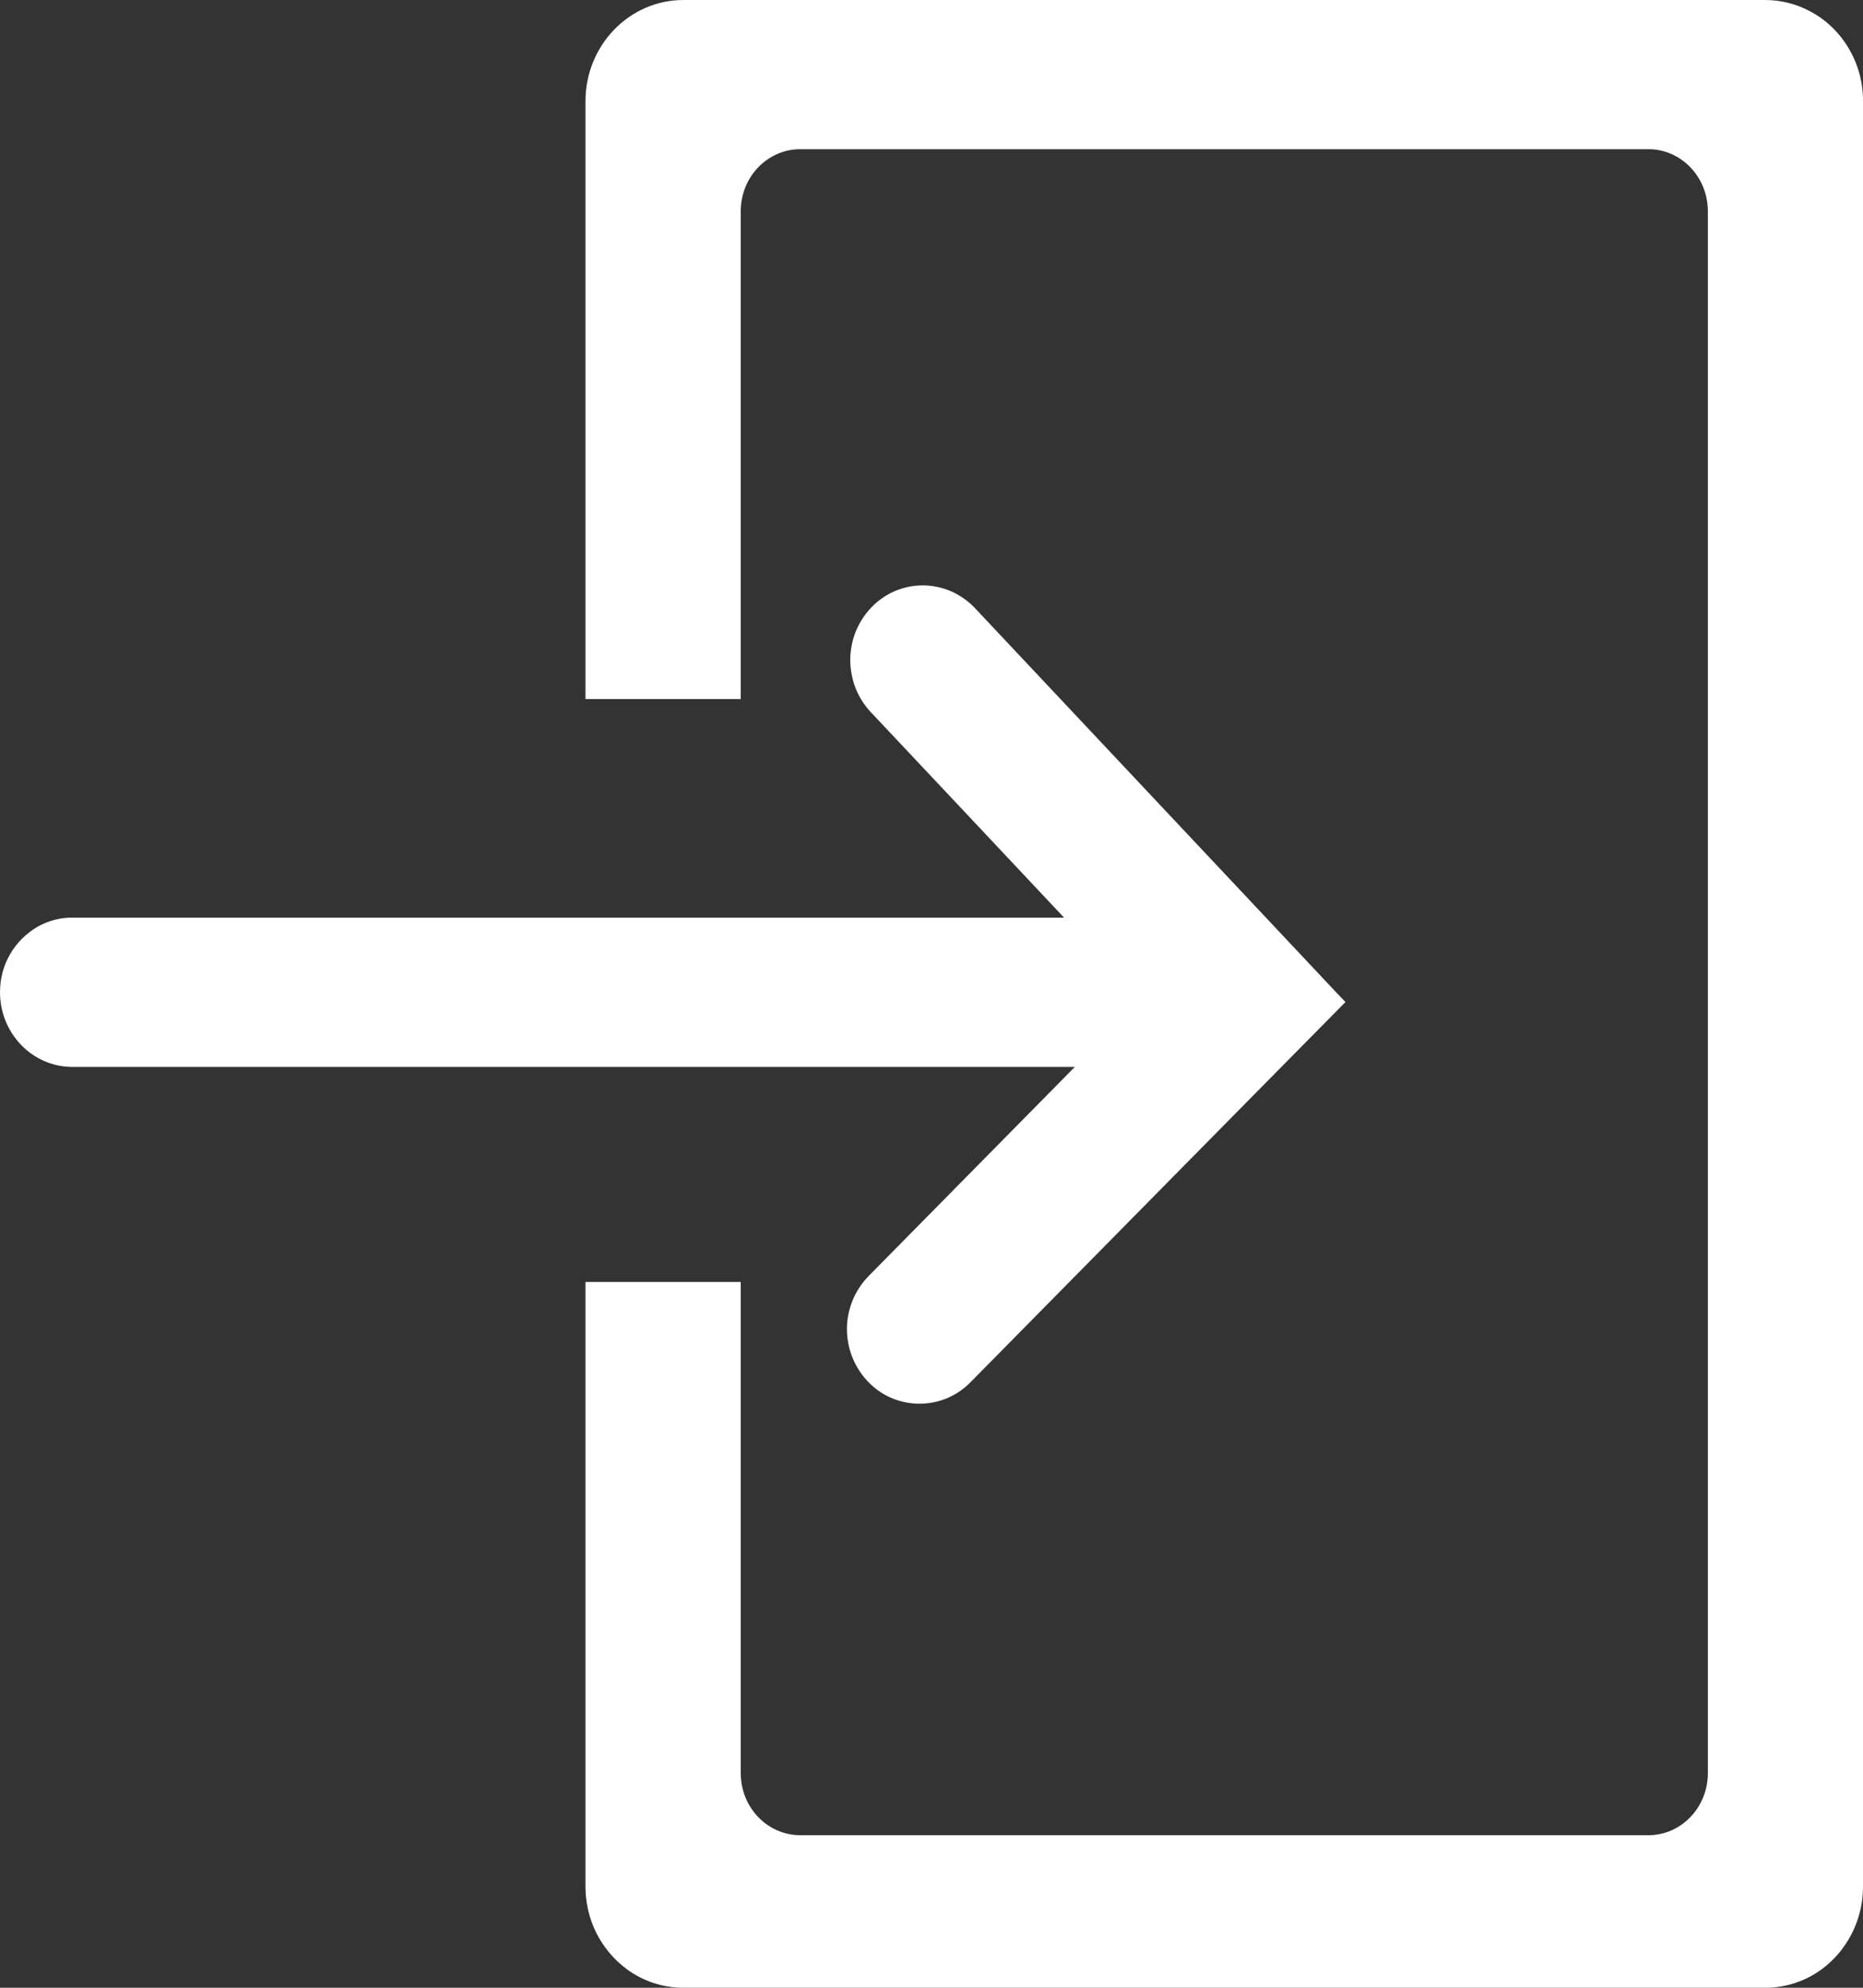 <svg width="15" height="16" viewBox="0 0 15 16" fill="none" xmlns="http://www.w3.org/2000/svg">
<rect x="0" y="0" width="15" height="16" fill="#333333" stroke="none"/>
<path fill-rule="evenodd" clip-rule="evenodd" fill="white" d="M14.853 15.659C14.802 15.734 14.738 15.799 14.665 15.853C14.54 15.944 14.39 15.995 14.236 16H5.479C5.324 15.995 5.175 15.944 5.05 15.853C4.945 15.776 4.861 15.676 4.802 15.56C4.744 15.444 4.714 15.316 4.714 15.187V10.319H5.964V14.271C5.964 14.553 6.183 14.772 6.442 14.772H13.274C13.532 14.772 13.751 14.553 13.751 14.271V1.702C13.751 1.42 13.532 1.201 13.274 1.201H6.442C6.183 1.201 5.964 1.42 5.964 1.702V5.627H4.714V0.814C4.714 0.369 5.063 0 5.503 0H14.211C14.338 0 14.462 0.031 14.574 0.091C14.686 0.15 14.782 0.236 14.854 0.341C14.95 0.48 15.001 0.645 15 0.814V15.187C15 15.355 14.949 15.52 14.853 15.659ZM7.782 6.551L7.01 5.731C6.927 5.642 6.872 5.531 6.854 5.41C6.838 5.316 6.846 5.219 6.874 5.128C6.903 5.037 6.953 4.953 7.02 4.885C7.125 4.777 7.268 4.715 7.419 4.712C7.422 4.712 7.426 4.712 7.43 4.712C7.509 4.712 7.587 4.729 7.659 4.76C7.731 4.792 7.796 4.838 7.85 4.895L10.125 7.314L10.735 7.963L10.628 8.063L10.735 7.963L10.833 8.066L10.733 8.167L10.107 8.801L10.107 8.801L7.813 11.127C7.759 11.182 7.694 11.226 7.622 11.256C7.551 11.285 7.474 11.3 7.396 11.299C7.319 11.298 7.242 11.281 7.171 11.25C7.1 11.219 7.037 11.173 6.984 11.116C6.876 11.001 6.818 10.849 6.819 10.692C6.821 10.534 6.884 10.383 6.994 10.271L8.654 8.588H0.584C0.256 8.588 6.38259e-06 8.313 6.38259e-06 7.987C-0 7.879 0.027 7.774 0.081 7.681C0.134 7.589 0.212 7.512 0.305 7.458C0.39 7.411 0.486 7.385 0.584 7.386H8.567L7.782 6.551ZM7.412 4.86C7.418 4.86 7.424 4.859 7.43 4.859C7.424 4.859 7.418 4.86 7.412 4.86ZM7.585 4.889C7.587 4.89 7.589 4.891 7.591 4.892C7.589 4.891 7.587 4.89 7.585 4.889H7.585ZM7.401 11.152C7.402 11.152 7.402 11.152 7.403 11.152C7.402 11.152 7.402 11.152 7.401 11.152H7.401Z"/>
</svg>
